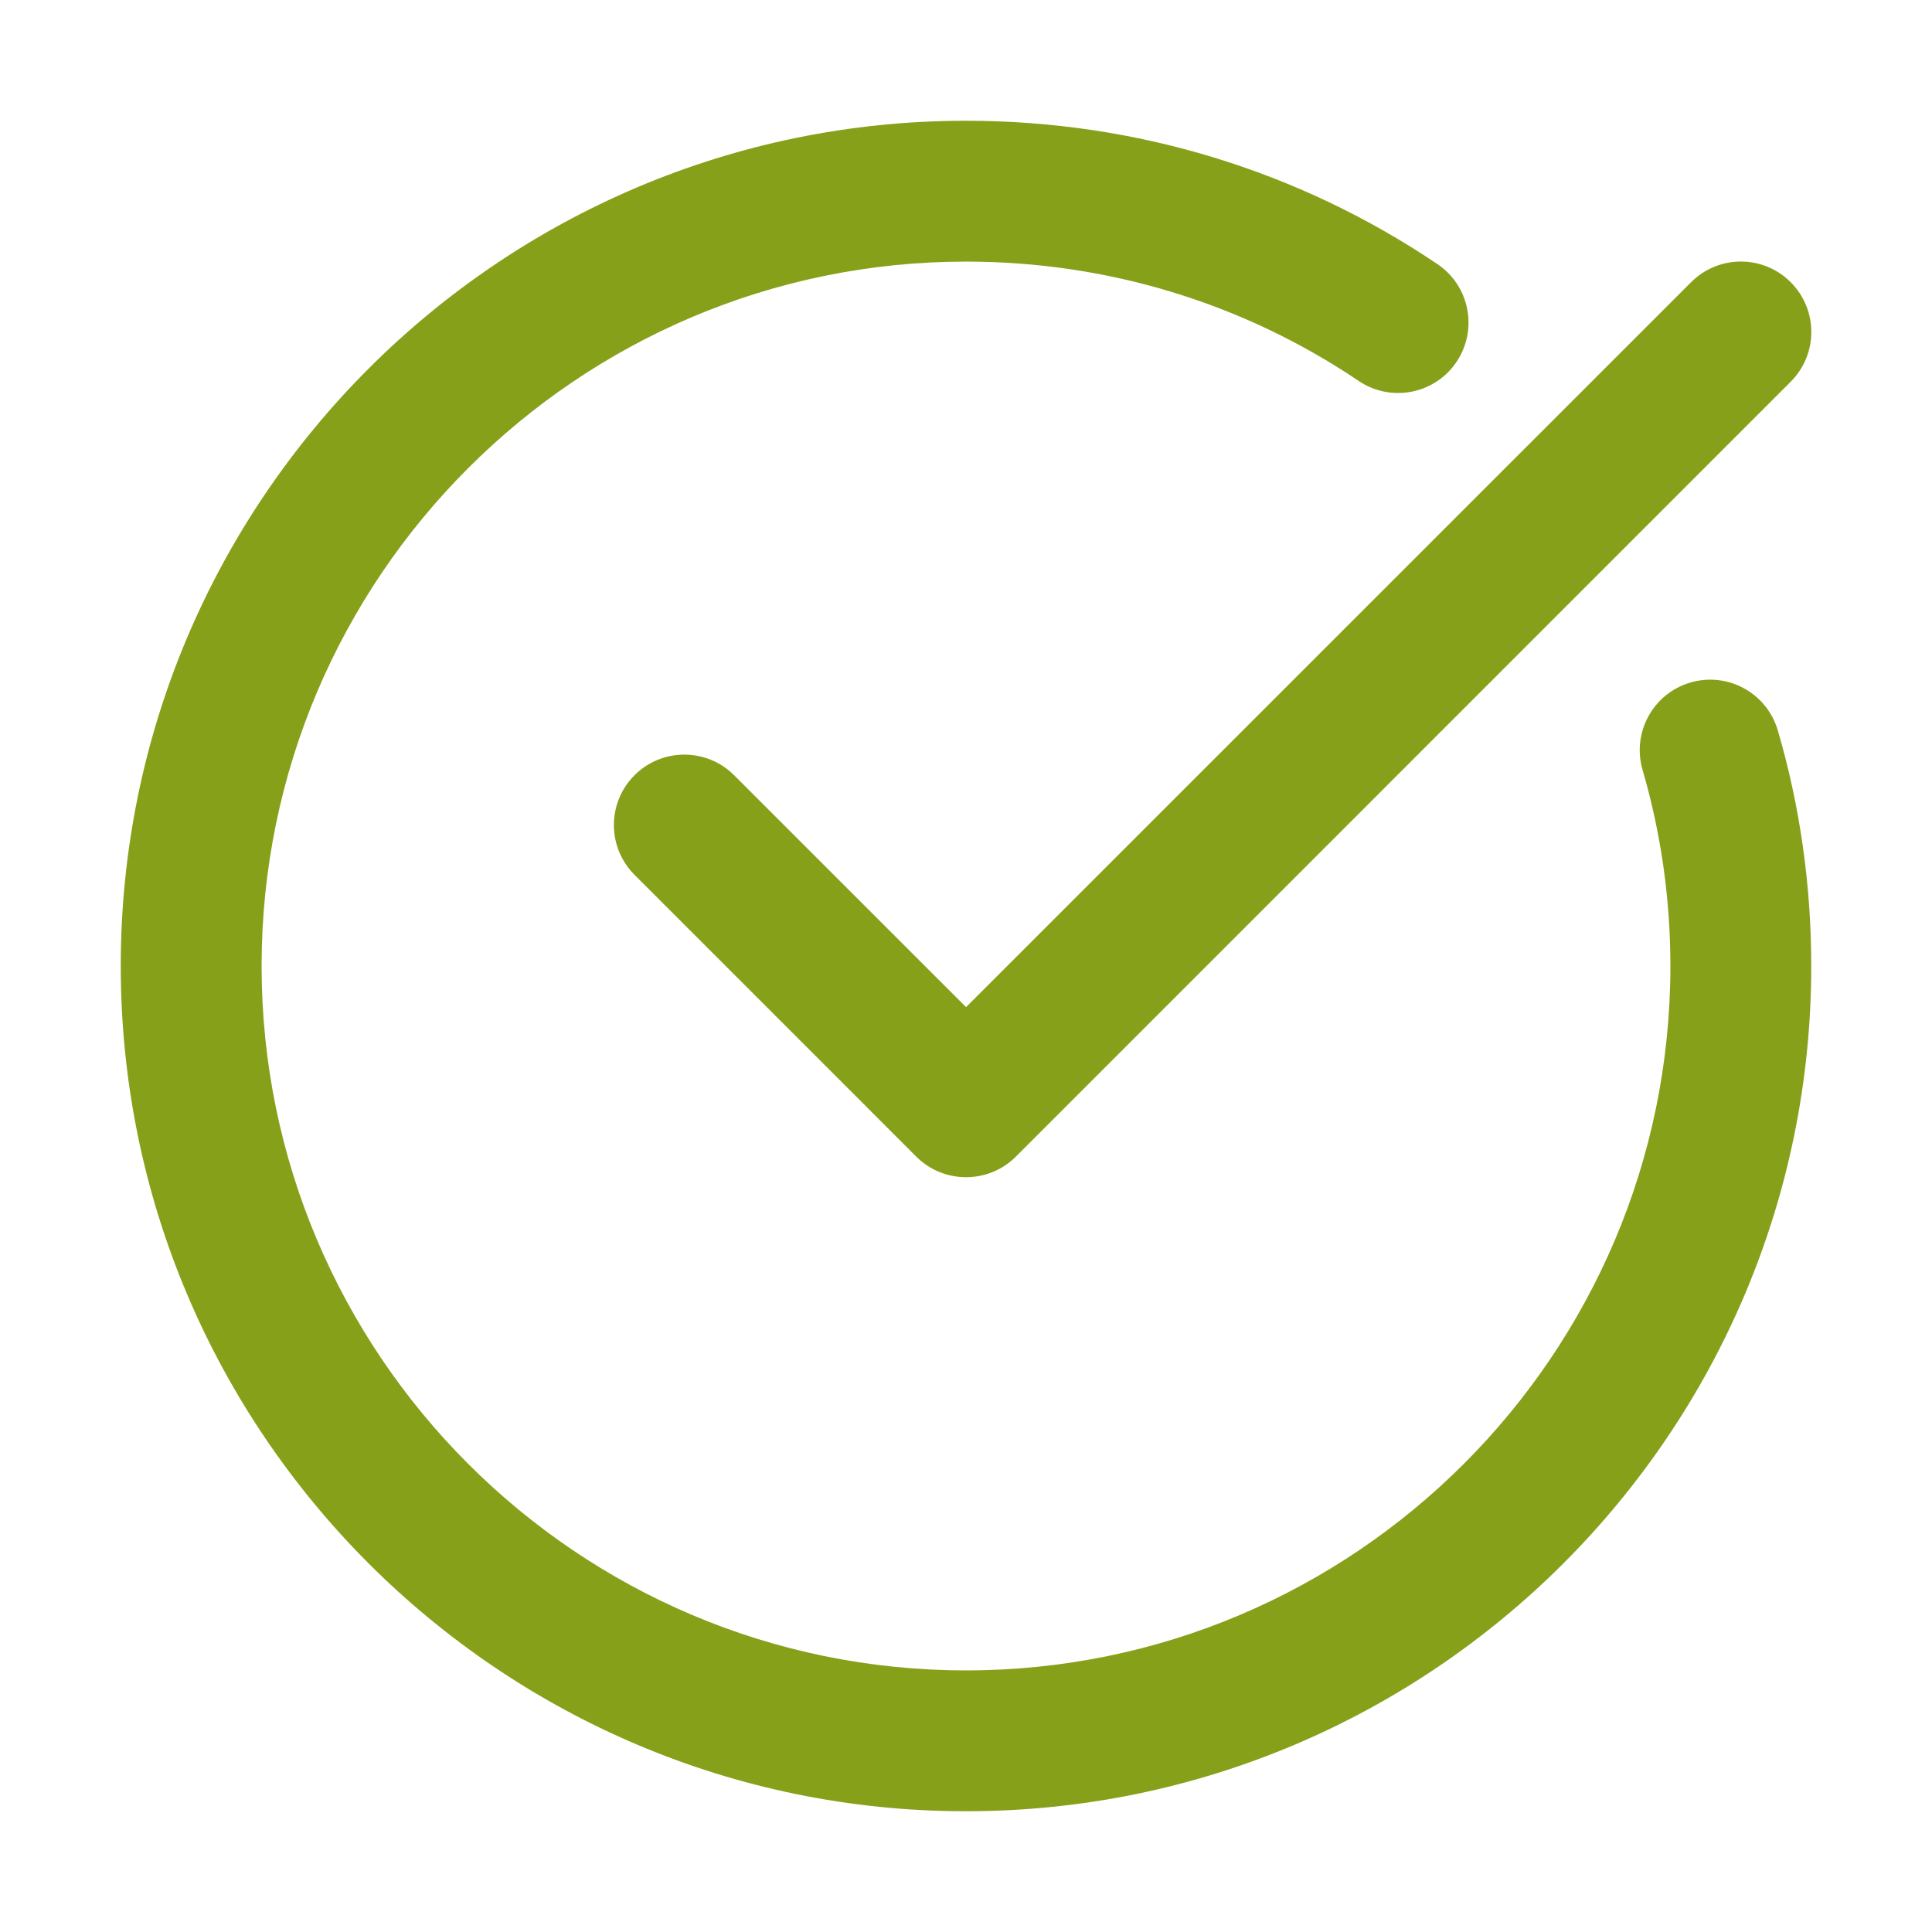 <svg width="32" height="32" viewBox="0 0 32 32" fill="none" xmlns="http://www.w3.org/2000/svg">
<path d="M16 30C23.719 30 30 23.72 30 16C30 14.668 29.814 13.354 29.446 12.097C29.264 11.479 28.619 11.123 27.998 11.305C27.38 11.486 27.026 12.134 27.206 12.752C27.511 13.797 27.667 14.89 27.667 16C27.667 22.433 22.433 27.667 16 27.667C9.567 27.667 4.333 22.433 4.333 16C4.333 9.567 9.567 4.333 16 4.333C18.338 4.333 20.587 5.017 22.505 6.31C23.038 6.67 23.764 6.529 24.124 5.995C24.484 5.46 24.343 4.735 23.809 4.375C21.505 2.821 18.805 2 16 2C8.281 2 2 8.28 2 16C2 23.72 8.281 30 16 30Z" fill="#87A01A"/>
<path d="M28.01 4.674L16.001 16.681L12.159 12.84C11.704 12.385 10.965 12.385 10.51 12.84C10.054 13.296 10.054 14.034 10.51 14.49L15.176 19.157C15.404 19.385 15.702 19.498 16.001 19.498C16.3 19.498 16.598 19.385 16.826 19.157L29.659 6.323C30.115 5.868 30.115 5.129 29.659 4.674C29.204 4.218 28.465 4.218 28.01 4.674Z" fill="#87A01A"/>
</svg>
